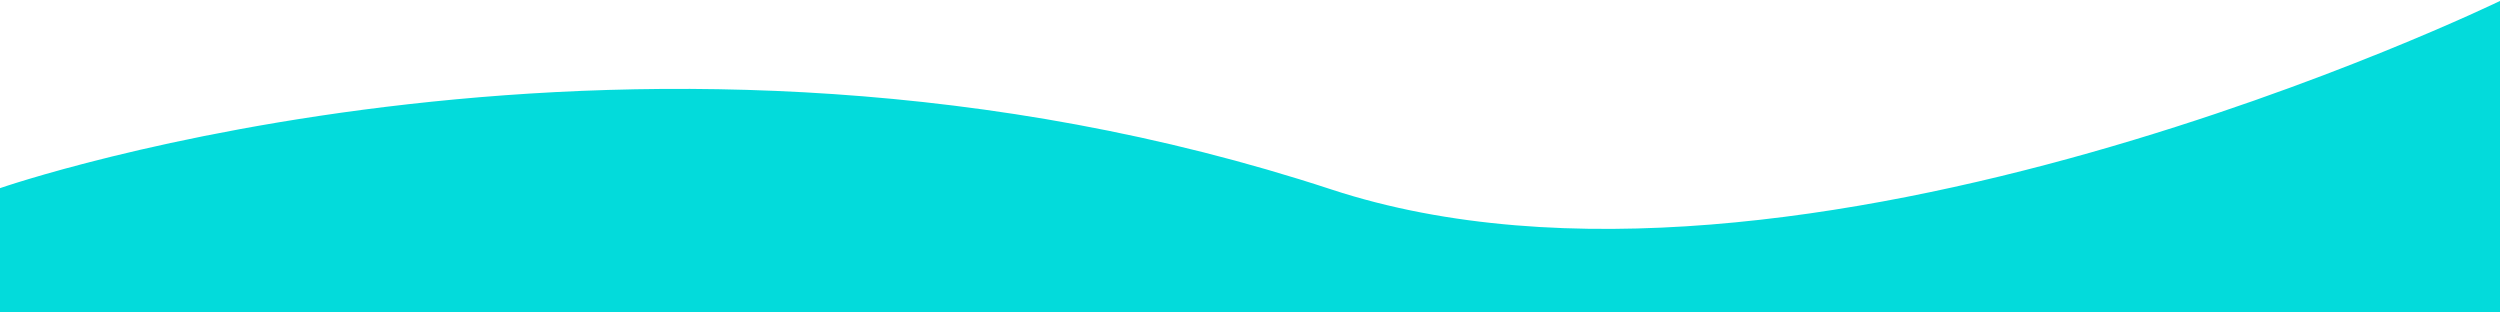 <?xml version="1.0" encoding="utf-8"?>
<!-- Generator: Adobe Illustrator 23.0.5, SVG Export Plug-In . SVG Version: 6.00 Build 0)  -->
<svg version="1.1" id="Layer_1" xmlns="http://www.w3.org/2000/svg" xmlns:xlink="http://www.w3.org/1999/xlink" x="0px" y="0px"
	 viewBox="0 0 1920 240" style="enable-background:new 0 0 1920 240;" xml:space="preserve">
<style type="text/css">
	.st0{fill:#03DBDB;}
</style>
<path class="st0" d="M0,144.5c0,0,495.1-172.2,1022.5,1c358,117.6,898-145,898-145v240H0V144.5z"/>
</svg>
